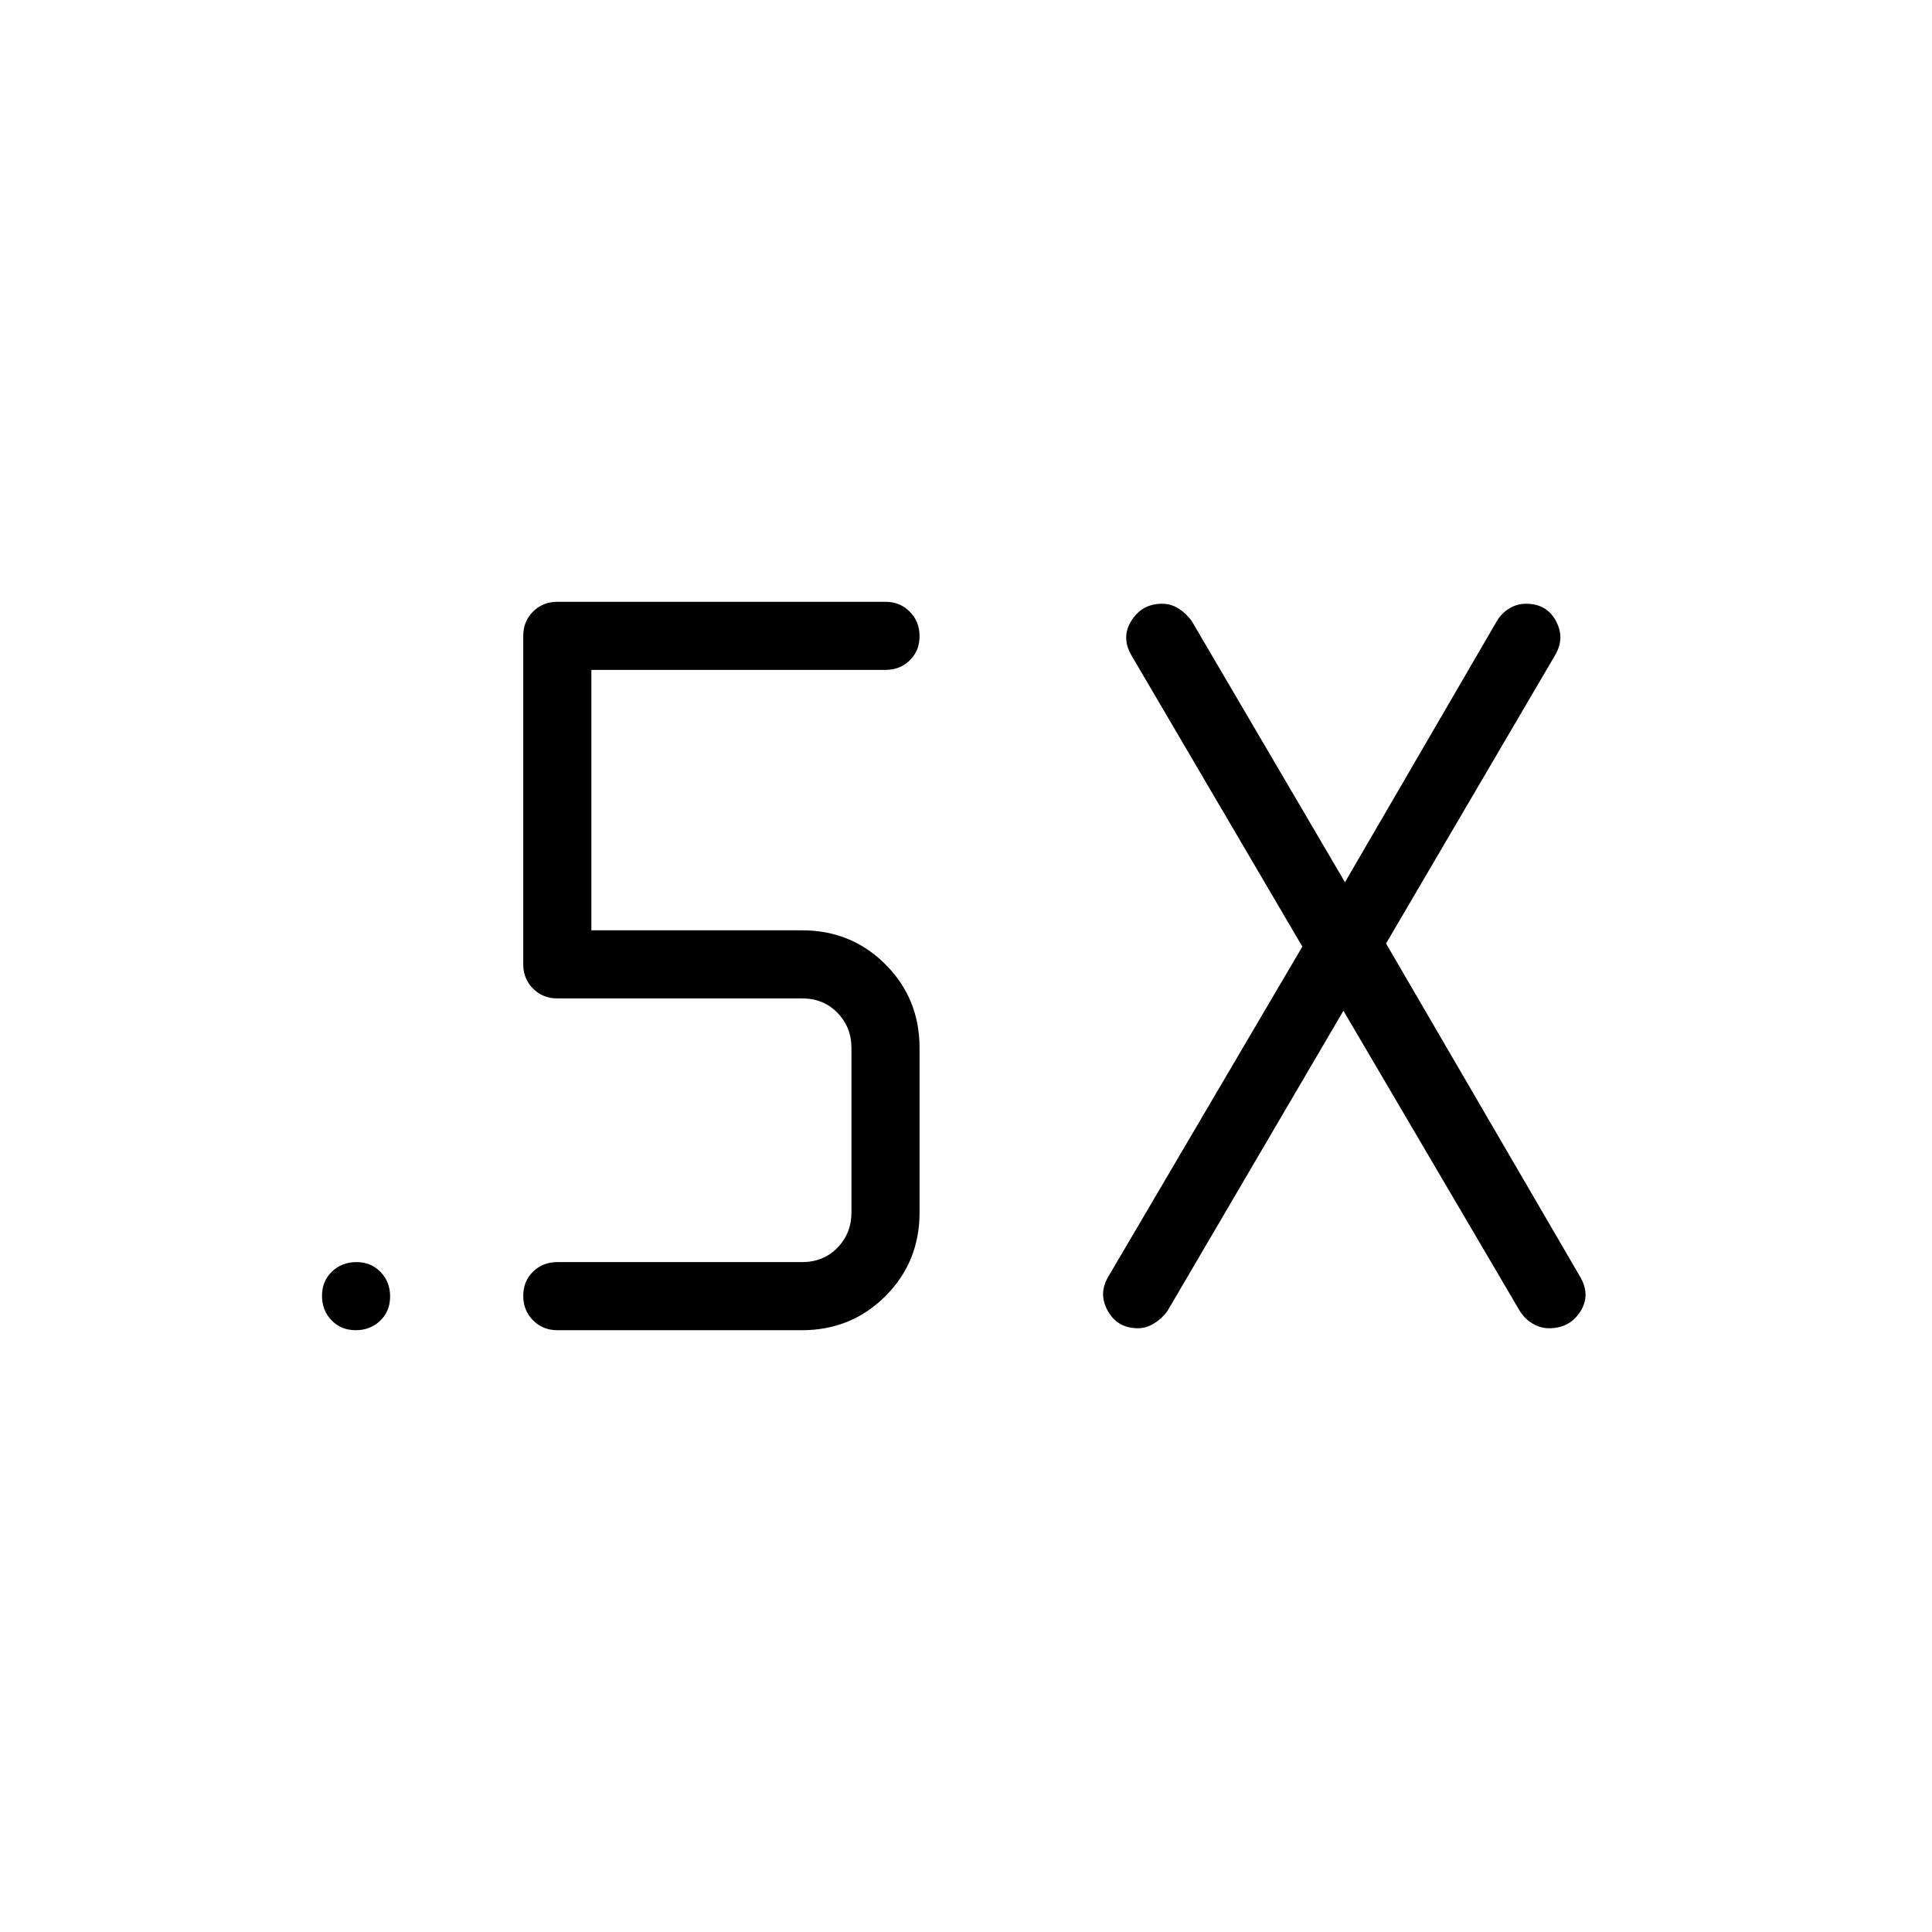 <svg xmlns="http://www.w3.org/2000/svg" height="40" viewBox="0 -960 960 960" width="40"><path d="m667.54-457.77-87.49 149.28q-2.76 3.76-6.64 6.12-3.89 2.37-7.93 2.37-10.02 0-14.88-8.37-4.86-8.37-.22-16.71l96.75-164.56-84.8-144.51q-5.41-9.11-.11-17.48 5.29-8.37 15.22-8.37 4.46 0 8.18 2.37 3.72 2.36 6.48 6.12l76.21 129.89 75.54-129.89q2.24-3.76 6.05-6.12 3.81-2.37 8.38-2.37 10.16 0 14.76 8.37t-.04 16.71l-84.28 143.74 96.38 165.49q5.41 9.1.15 17.4-5.26 8.29-15.56 8.29-4.08 0-7.93-2.21-3.86-2.2-6.43-6.12l-87.79-149.44ZM398.46-299.03H276.92q-7.19 0-12.05-4.9-4.87-4.91-4.87-12.17t4.87-12.02q4.86-4.75 12.05-4.75h121.54q10.77 0 17.69-7.18 6.93-7.18 6.93-17.44v-81.79q0-10.26-6.93-17.44-6.92-7.18-17.69-7.18H276.92q-7.19 0-12.05-4.86-4.87-4.87-4.87-12.06v-163.23q0-7.19 4.87-12.06 4.86-4.86 12.05-4.86H440q7.19 0 12.06 4.9 4.86 4.91 4.86 12.17t-4.86 12.02q-4.87 4.75-12.06 4.75H293.85v129.39h104.61q24.58 0 41.52 16.94 16.94 16.94 16.94 41.52v81.79q0 24.58-16.94 41.52-16.94 16.94-41.52 16.94Zm-221.69 0q-7.26 0-12.01-4.9-4.76-4.91-4.76-12.17t4.91-12.02q4.91-4.75 12.17-4.75 7.25 0 12.01 4.91t4.76 12.16q0 7.26-4.91 12.02-4.91 4.75-12.17 4.75Z"/></svg>